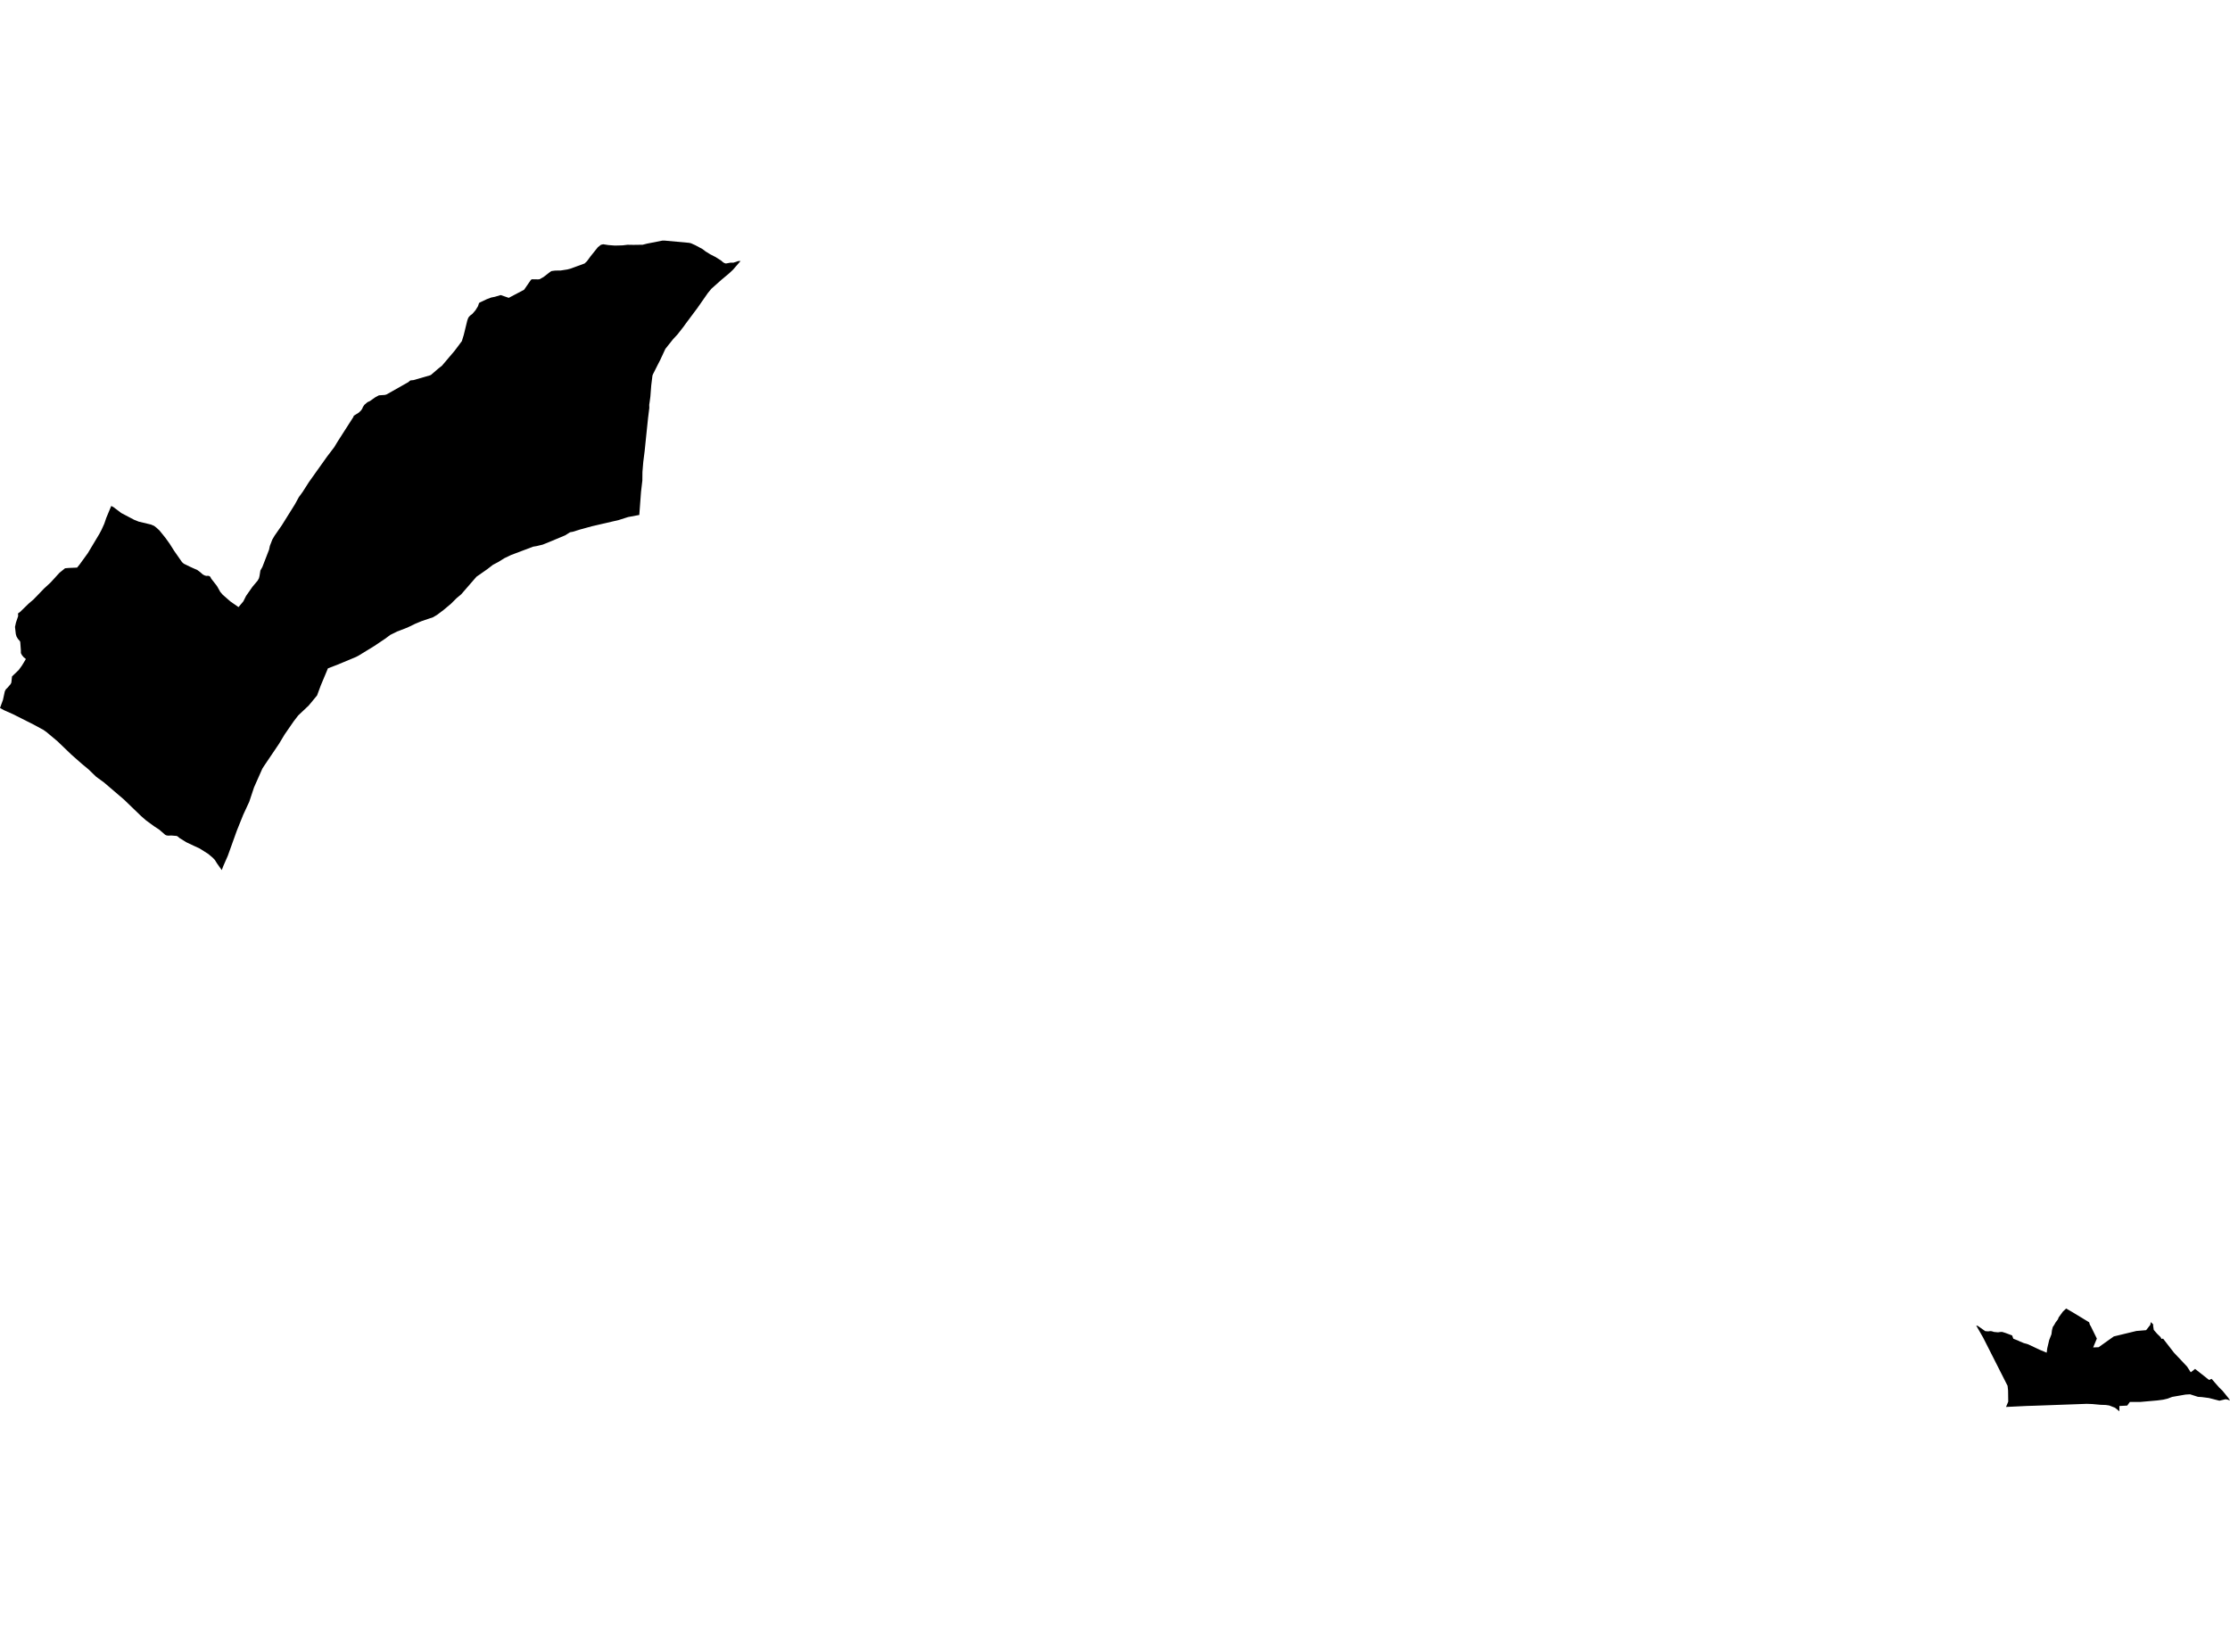 <?xml version='1.0'?>
<svg  baseProfile = 'tiny' width = '540' height = '400' stroke-linecap = 'round' stroke-linejoin = 'round' version='1.1' xmlns='http://www.w3.org/2000/svg'>
<path id='4614801001' title='4614801001'  d='M 179.328 63.199 177.513 65.298 176.593 66.168 174.732 67.72 172.312 69.877 172.264 69.922 171.433 70.925 168.885 74.576 166.073 78.341 165.508 79.126 164.08 80.959 162.997 82.124 161.13 84.469 160.944 84.859 160.059 86.766 159.884 87.153 159.423 88.035 158.132 90.597 157.994 90.938 157.702 93.298 157.688 93.478 157.485 96.09 157.413 96.611 157.327 97.249 157.216 97.997 157.213 98.08 157.233 98.807 157.175 99.234 156.955 101.012 156.944 101.072 156.517 105.176 156.102 109.234 155.769 111.877 155.569 114.285 155.546 116.367 155.223 119.13 154.807 124.697 152.095 125.204 149.805 125.934 143.319 127.437 140.409 128.236 138.751 128.757 138.05 128.883 136.838 129.639 132.953 131.263 131.421 131.881 129.923 132.239 129.101 132.374 123.738 134.401 122.123 135.175 120.717 136.057 119.374 136.764 118.013 137.815 115.367 139.668 111.682 143.911 110.585 144.825 109.168 146.231 107.441 147.677 105.852 148.877 104.878 149.461 103.793 149.827 102.063 150.417 100.594 151.027 98.667 151.958 96.159 152.923 94.483 153.753 93.278 154.653 90.646 156.422 86.843 158.75 86.219 159.08 81.643 160.987 79.41 161.84 77.671 165.995 76.778 168.401 74.748 170.849 72.219 173.24 71.111 174.677 68.909 177.873 67.572 180.101 63.912 185.519 63.52 186.14 61.515 190.659 60.35 194.161 58.895 197.3 57.329 201.197 55.175 207.196 54.053 209.762 53.7 210.693 52.541 209.063 52.028 208.233 51.45 207.637 50.419 206.772 50.416 206.769 50.402 206.764 48.337 205.455 47.315 204.983 47.063 204.868 45.13 203.957 43.495 202.947 43.065 202.58 42.868 202.483 42.891 202.434 42.888 202.434 41.484 202.319 40.74 202.351 40.339 202.297 39.998 202.145 39.995 202.142 38.569 200.902 37.493 200.198 37.309 200.077 35.365 198.657 34.194 197.635 34.18 197.623 30.033 193.623 25.199 189.488 23.75 188.431 23.289 188.093 22.448 187.283 21.422 186.292 19.779 184.929 19.759 184.915 19.043 184.282 17.273 182.721 13.923 179.5 11.24 177.255 10.4 176.668 10.398 176.665 10.234 176.59 10.014 176.473 8.012 175.391 3.153 172.945 1.767 172.326 0.913 171.946 0.112 171.499 0 171.439 0.719 169.469 1.165 167.41 1.412 166.929 1.81 166.545 2.551 165.683 2.749 165.294 2.909 163.799 4.53 162.244 5.312 161.167 6.268 159.584 5.71 159.12 5.295 158.61 5.057 158.14 5.057 157.525 4.902 155.44 4.799 155.225 4.35 154.716 4.006 154.137 3.829 153.55 3.631 151.812 3.866 150.747 4.396 149.189 4.364 148.536 4.868 148.178 7.007 146.096 8.107 145.168 10.698 142.48 12.23 141.074 14.389 138.708 15.752 137.609 16.617 137.531 18.668 137.445 19.289 136.675 21.265 133.949 24.043 129.313 24.598 128.268 25.257 126.807 25.726 125.427 26.938 122.515 27.464 122.79 29.374 124.233 32.49 125.871 33.593 126.312 36.562 127.019 37.324 127.346 37.905 127.798 38.627 128.468 40.044 130.223 41.055 131.624 42.177 133.396 44.082 136.125 44.511 136.503 45.989 137.225 47.068 137.715 47.747 138.001 48.411 138.493 49.122 139.115 49.611 139.364 49.955 139.453 50.405 139.427 50.711 139.507 50.943 139.702 51.158 140.134 52.552 141.924 53.348 143.344 53.973 144.06 55.797 145.647 57.755 147.01 58.924 145.621 59.591 144.292 61.169 142.044 62.409 140.575 62.706 140.023 62.847 139.456 63.056 138.141 63.534 137.294 65.155 133.098 65.352 132.176 65.942 130.656 66.472 129.751 68.233 127.211 71.44 122.077 72.354 120.396 73.282 119.121 74.828 116.705 79.192 110.574 80.936 108.283 81.761 106.92 85.506 101.072 85.589 100.943 85.655 100.683 86.892 99.913 87.413 99.403 87.694 99.005 87.894 98.532 88.238 98.028 88.974 97.393 89.572 97.121 90.861 96.21 91.749 95.729 93.195 95.632 93.59 95.523 98.893 92.525 99.231 92.212 99.434 92.109 100.125 92.044 104.165 90.875 104.394 90.761 105.142 90.111 106.147 89.243 107.014 88.561 110.107 84.919 111.839 82.605 112.301 81.105 113.151 77.625 113.351 77.061 113.549 76.721 113.83 76.428 114.408 75.979 115.127 75.148 115.754 74.141 115.972 73.456 116.092 73.293 117.864 72.454 118.93 72.05 119.835 71.867 121.252 71.449 123.194 72.122 126.91 70.163 128.577 67.749 128.829 67.626 130.321 67.649 130.667 67.609 131.627 67.07 133.256 65.81 133.568 65.63 134.459 65.518 135.762 65.501 137.368 65.252 138.096 65.066 139.825 64.436 141.56 63.803 142.142 63.245 142.998 62.076 144.779 59.857 145.363 59.399 145.515 59.279 145.718 59.23 146.065 59.15 147.328 59.344 148.9 59.465 149.991 59.436 150.764 59.413 151.964 59.273 153.407 59.296 155.626 59.264 156.697 58.992 160.377 58.268 160.875 58.256 166.846 58.8 167.33 58.909 168.361 59.373 170.119 60.318 170.84 60.871 171.147 61.063 171.972 61.575 173.214 62.211 174.615 63.09 175.101 63.517 175.442 63.714 175.794 63.806 176.877 63.605 177.613 63.6 178.747 63.222 179.328 63.199 Z M 539.997 339.141 539.379 338.9 538.909 338.829 538.376 338.955 537.526 339.158 537.434 339.178 537.328 339.152 535.063 338.571 534.9 338.528 533.205 338.305 532.24 338.242 532.225 338.242 532.223 338.239 530.659 337.735 530.656 337.735 530.341 337.632 529.247 337.695 529.236 337.697 529.233 337.697 529.227 337.697 525.989 338.259 524.889 338.68 524.391 338.797 523.844 338.926 523.486 338.975 522.455 339.112 518.334 339.476 516.974 339.476 515.76 339.476 515.282 340.126 515.11 340.361 514.526 340.392 514.236 340.406 513.217 340.461 513.217 340.518 513.206 341.28 513.217 341.732 513.217 341.744 512.155 340.885 510.752 340.335 510.637 340.321 510.548 340.306 509.938 340.217 508.618 340.172 508.461 340.154 508.452 340.154 507.341 340.051 506.659 339.988 505.316 339.94 504.414 339.971 501.74 340.069 499.744 340.14 498.836 340.172 492.522 340.401 490.936 340.447 490.853 340.449 487.287 340.621 486.262 340.67 485.77 340.693 485.767 340.693 485.97 340.2 486.199 339.648 486.297 339.416 486.297 339.413 486.297 339.398 486.262 336.744 486.239 336.529 486.231 336.435 486.139 335.578 480.203 323.864 478.542 320.974 478.917 321.066 478.92 321.066 480.736 322.337 480.738 322.337 481.457 322.392 481.933 322.323 482.288 322.354 482.872 322.535 483.854 322.624 484.327 322.541 484.845 322.529 485.678 322.79 485.681 322.79 486.729 323.185 487.245 323.377 487.256 323.411 487.531 324.167 487.58 324.187 488.725 324.64 488.997 324.783 490.045 325.221 491.133 325.536 493.845 326.816 495.592 327.549 495.603 327.555 495.606 327.552 495.606 327.549 495.752 326.467 496.219 324.485 496.763 323.099 496.886 322.131 497.084 321.341 497.439 320.817 497.45 320.797 497.453 320.794 497.737 320.267 497.774 320.221 497.917 320.032 498.335 319.479 498.504 319.018 499.546 317.587 500.317 316.868 500.322 316.862 500.322 316.859 500.325 316.862 501.88 317.758 505.892 320.192 506.067 320.791 506.259 321.092 506.934 322.46 507.756 324.13 507.759 324.136 506.863 326.28 506.866 326.28 508.031 326.237 508.177 326.235 510.385 324.665 511.863 323.617 515.837 322.655 517.332 322.294 517.335 322.294 518.684 322.183 519.689 322.1 519.692 322.097 520.27 321.361 520.705 320.811 520.82 320.147 521.398 320.708 521.39 321.057 521.541 322.039 522.315 322.933 523.159 323.755 523.434 324.233 523.683 324.17 523.789 324.141 526.41 327.523 526.41 327.526 529.574 330.879 529.579 330.885 529.9 331.378 530.496 332.3 531.547 331.486 531.55 331.489 534.946 334.164 535.533 333.883 535.536 333.883 537.391 335.999 538.207 336.793 539.158 337.967 539.671 338.6 540 339.144 539.997 339.141 Z' />
</svg>